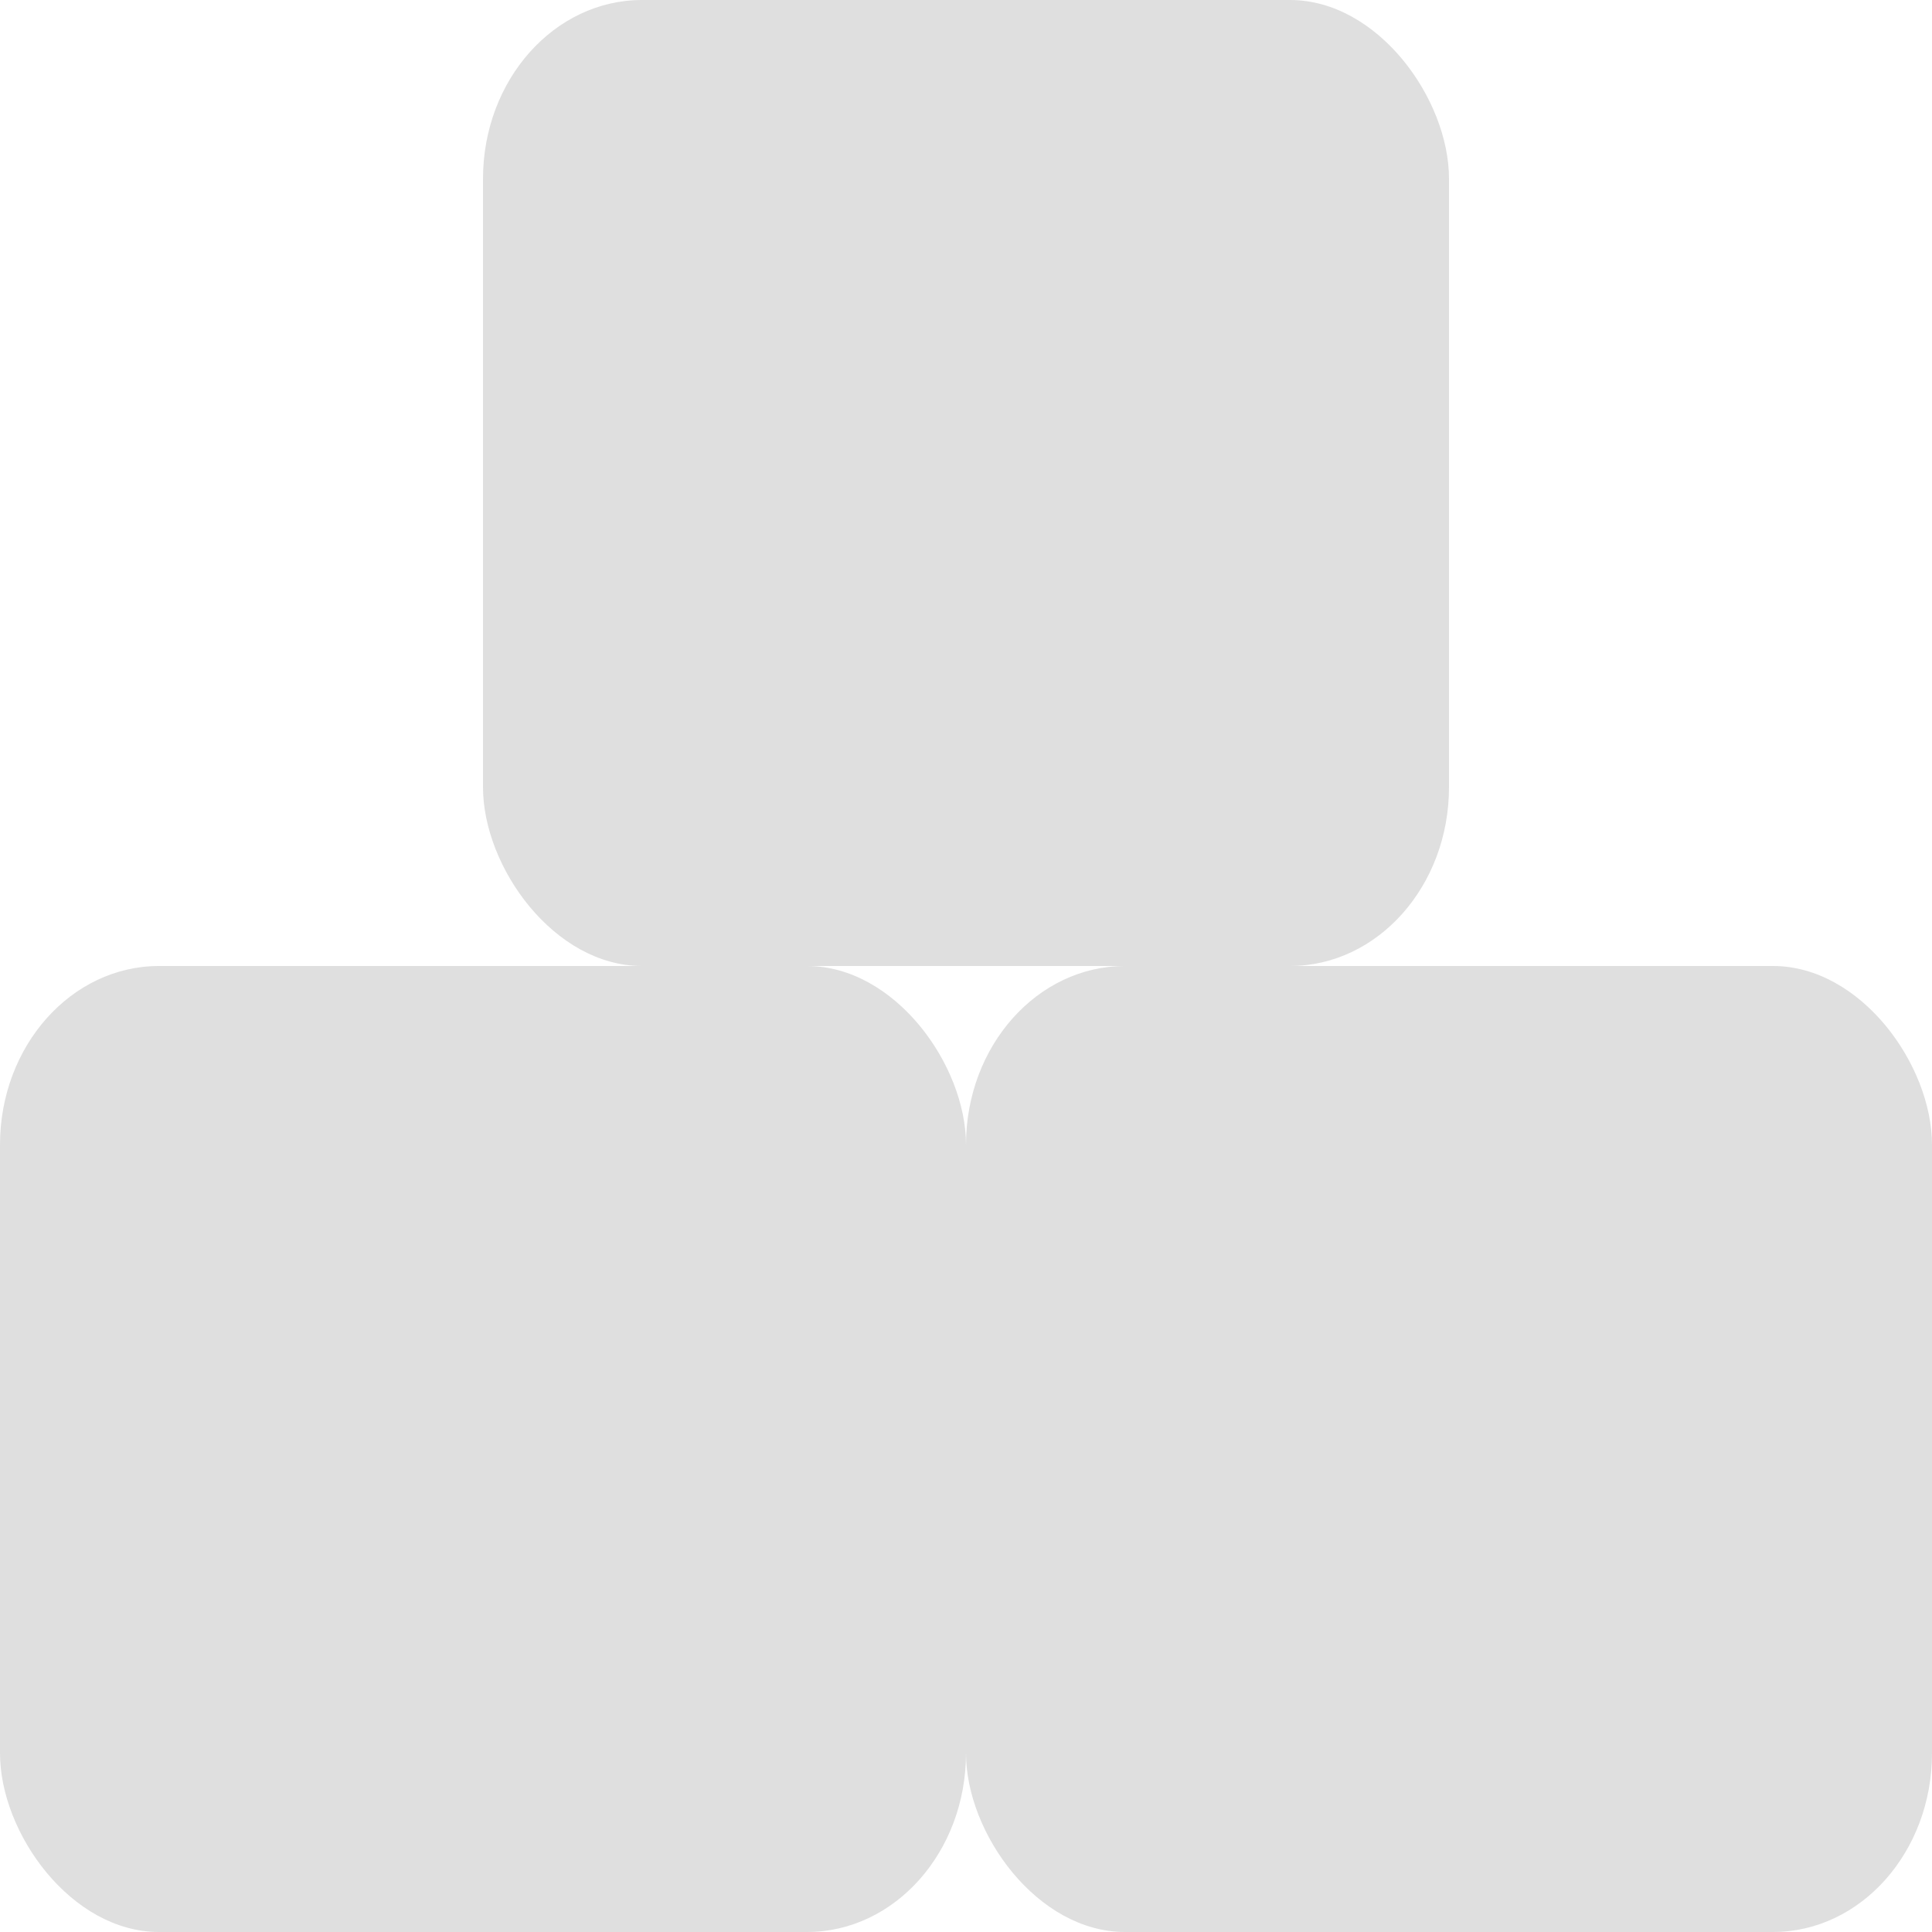 <?xml version="1.0" encoding="UTF-8" standalone="no"?>
<svg
   height="16"
   width="16"
   version="1.1"
   id="svg11"
   sodipodi:docname="blockdevice.svg"
   inkscape:version="1.2.1 (9c6d41e410, 2022-07-14)"
   xmlns:inkscape="http://www.inkscape.org/namespaces/inkscape"
   xmlns:sodipodi="http://sodipodi.sourceforge.net/DTD/sodipodi-0.dtd"
   xmlns="http://www.w3.org/2000/svg"
   xmlns:svg="http://www.w3.org/2000/svg">
  <sodipodi:namedview
     id="namedview13"
     pagecolor="#ffffff"
     bordercolor="#000000"
     borderopacity="0.25"
     inkscape:showpageshadow="2"
     inkscape:pageopacity="0.0"
     inkscape:pagecheckerboard="0"
     inkscape:deskcolor="#d1d1d1"
     showgrid="false"
     inkscape:zoom="11.634116"
     inkscape:cx="1.719082"
     inkscape:cy="20.500053"
     inkscape:current-layer="svg11" />
  <defs
     id="defs3">
    <style
       id="current-color-scheme"
       type="text/css">
   .ColorScheme-Text { color:#444444; } .ColorScheme-Highlight { color:#4285f4; } .ColorScheme-NeutralText { color:#ff9800; } .ColorScheme-PositiveText { color:#4caf50; } .ColorScheme-NegativeText { color:#f44336; }
  </style>
  </defs>
  <rect
     style="fill:#dfdfdf;fill-opacity:1"
     class="ColorScheme-Text"
     rx="1.317"
     ry="1.481"
     height="8"
     width="8"
     y="8"
     x="0"
     id="rect5" />
  <rect
     style="fill:#dfdfdf;fill-opacity:1"
     class="ColorScheme-Text"
     rx="1.317"
     ry="1.481"
     height="8"
     width="8"
     y="8"
     x="8"
     id="rect7" />
  <rect
     style="fill:#dfdfdf;fill-opacity:1"
     class="ColorScheme-Text"
     rx="1.317"
     ry="1.481"
     height="8"
     width="8"
     y="0"
     x="4"
     id="rect9" />
</svg>
